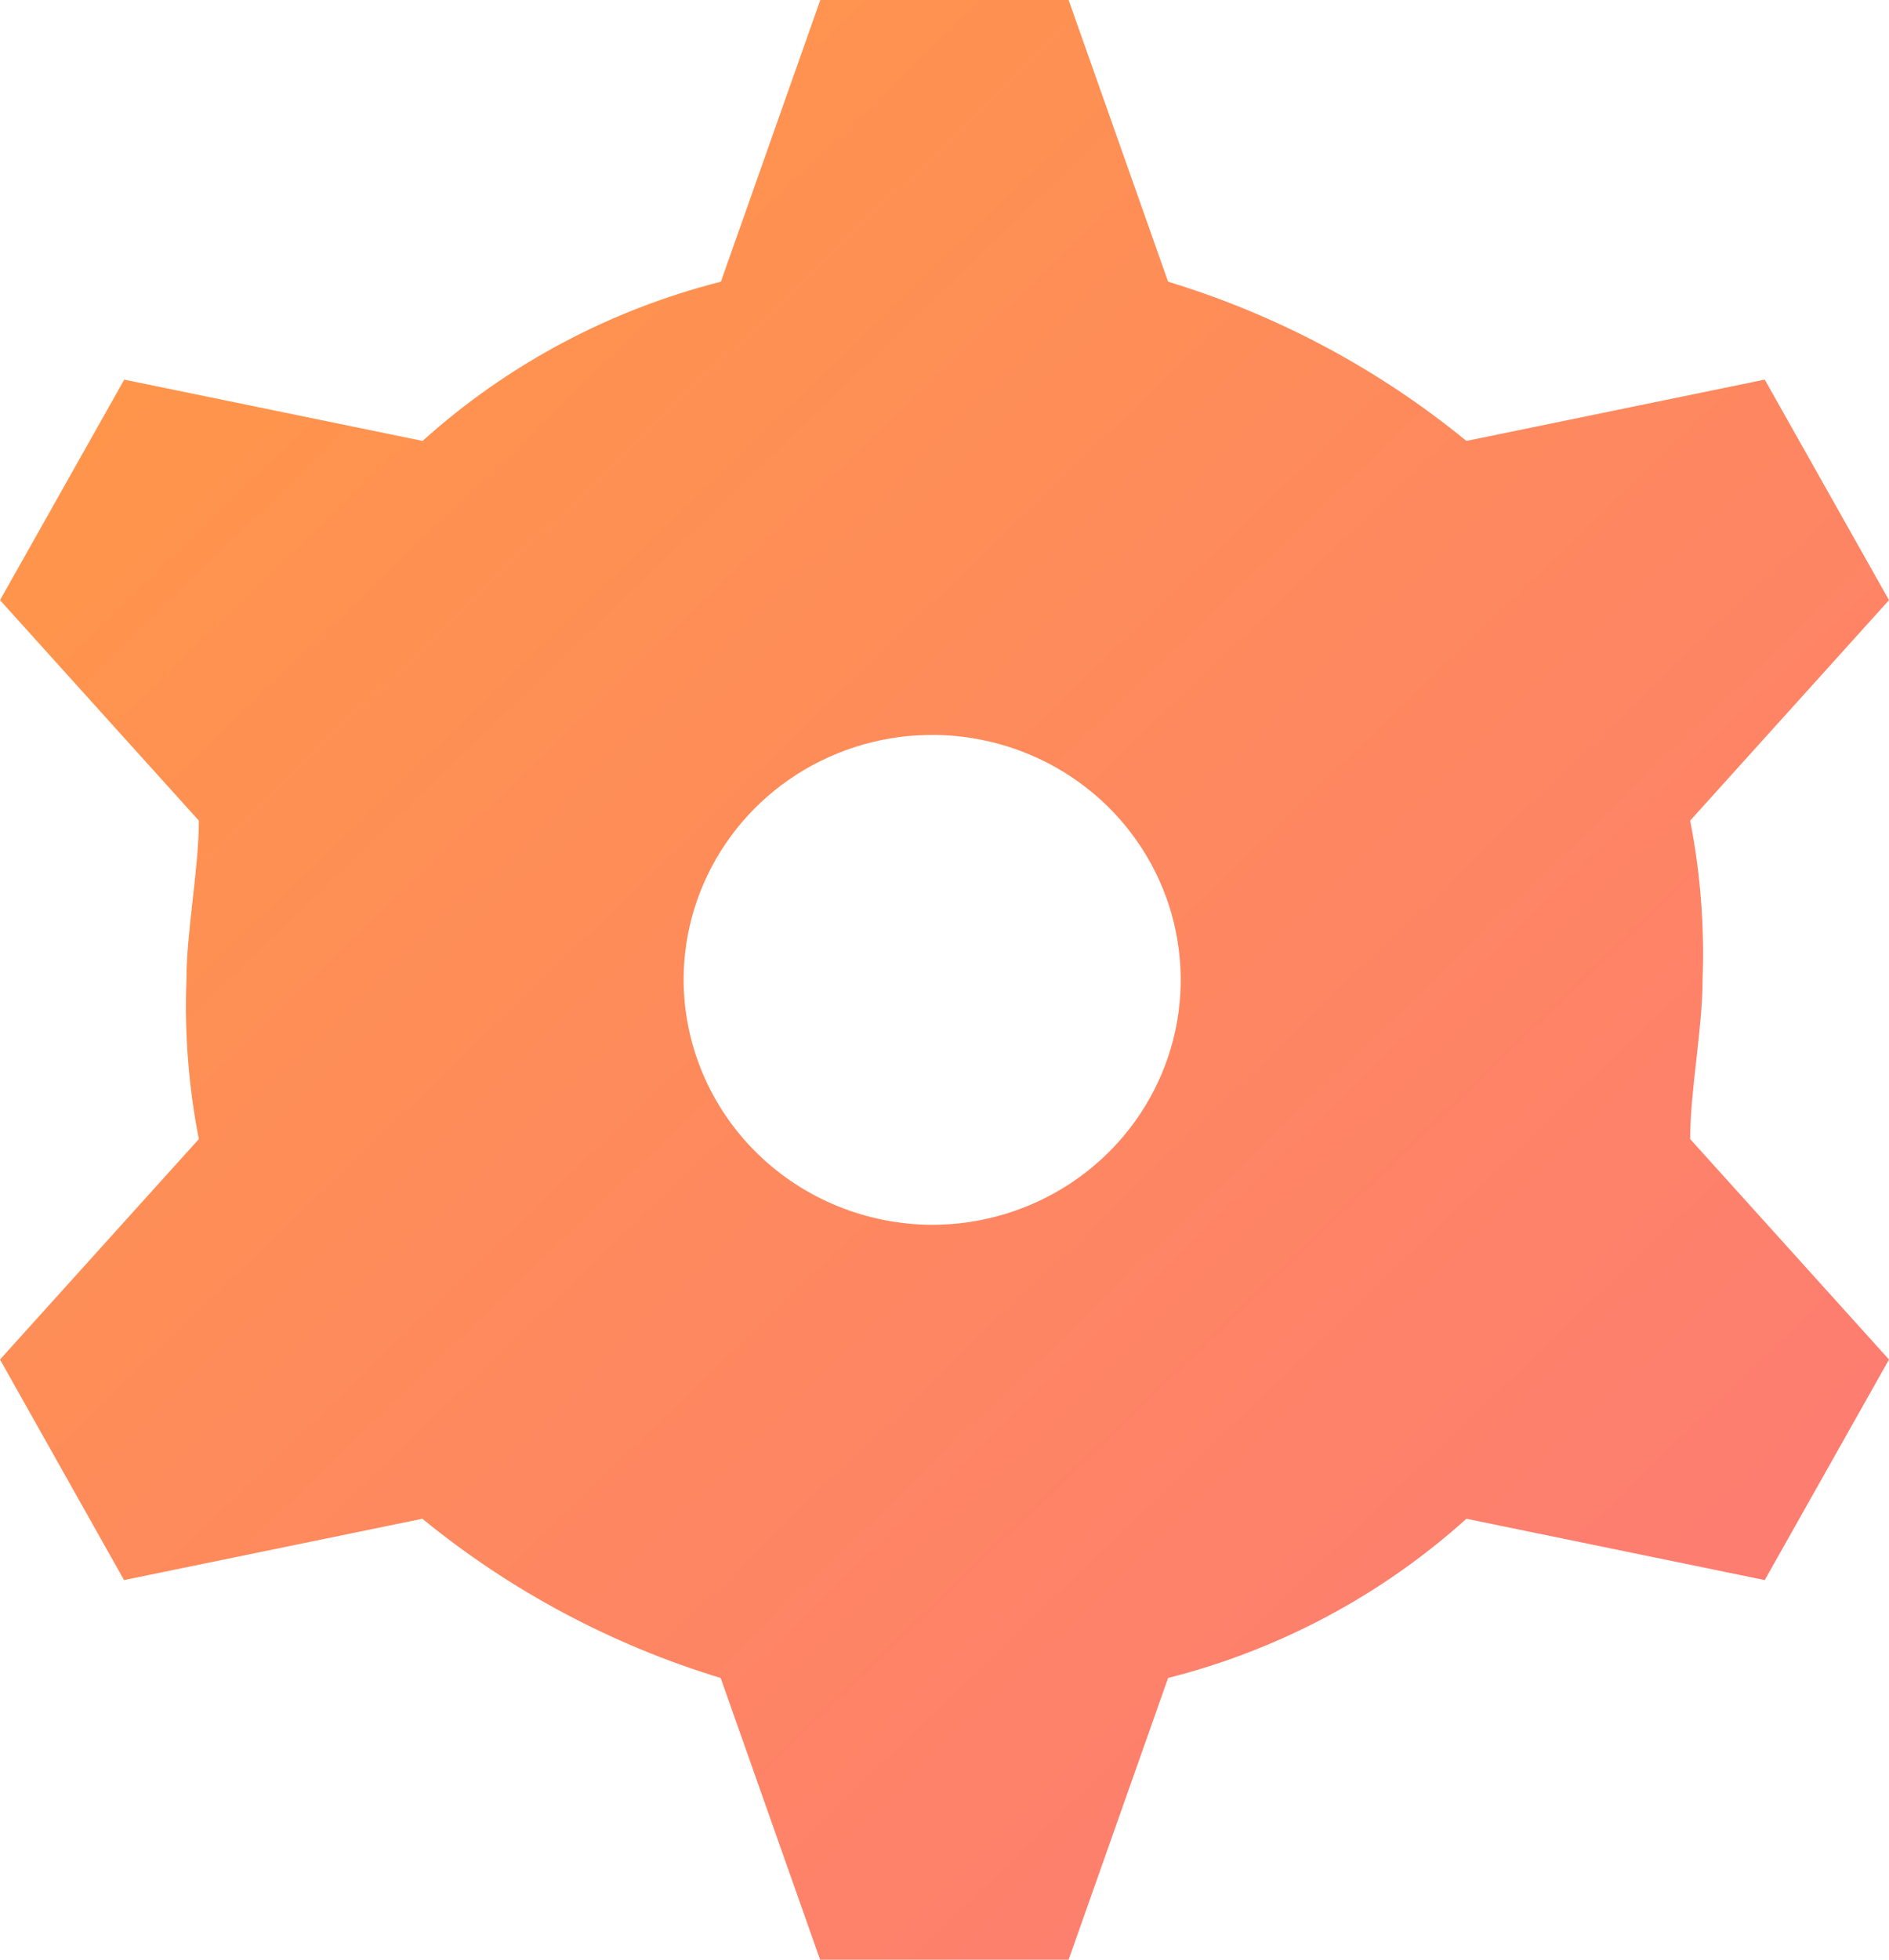 <svg width="27" height="28" viewBox="0 0 27 28" fill="none" xmlns="http://www.w3.org/2000/svg">
<path id="&#237;&#140;&#168;&#236;&#138;&#164; 783" fill-rule="evenodd" clip-rule="evenodd" d="M13.324 17.5C14.026 17.5 14.713 17.294 15.297 16.91C15.882 16.525 16.337 15.979 16.606 15.339C16.875 14.7 16.945 13.996 16.808 13.317C16.671 12.638 16.333 12.015 15.836 11.525C15.339 11.036 14.706 10.703 14.017 10.568C13.328 10.432 12.613 10.502 11.964 10.767C11.315 11.032 10.76 11.48 10.37 12.056C9.98 12.631 9.771 13.308 9.771 14C9.774 14.927 10.149 15.816 10.815 16.472C11.48 17.127 12.382 17.497 13.324 17.5ZM6.04 6.3C7.251 5.209 8.715 4.428 10.304 4.025L11.725 0H15.274L16.696 4.025C18.255 4.499 19.704 5.272 20.96 6.3L25.224 5.424L27 8.575L24.158 11.725C24.305 12.474 24.364 13.238 24.335 14C24.335 14.7 24.158 15.578 24.158 16.275L27 19.425L25.224 22.576L20.96 21.7C19.749 22.791 18.285 23.572 16.696 23.975L15.274 28H11.722L10.301 23.975C8.742 23.501 7.293 22.727 6.037 21.7L1.773 22.576L0 19.425L2.842 16.275C2.695 15.526 2.636 14.762 2.665 14C2.665 13.3 2.842 12.422 2.842 11.725L0 8.575L1.776 5.424L6.04 6.3Z" fill="url(#paint0_linear_143_7621)"/>
<defs>
<linearGradient id="paint0_linear_143_7621" x1="0" y1="0" x2="27" y2="28" gradientUnits="userSpaceOnUse">
<stop stop-color="#FF9A44"/>
<stop offset="1" stop-color="#FD7878"/>
</linearGradient>
</defs>
</svg>

